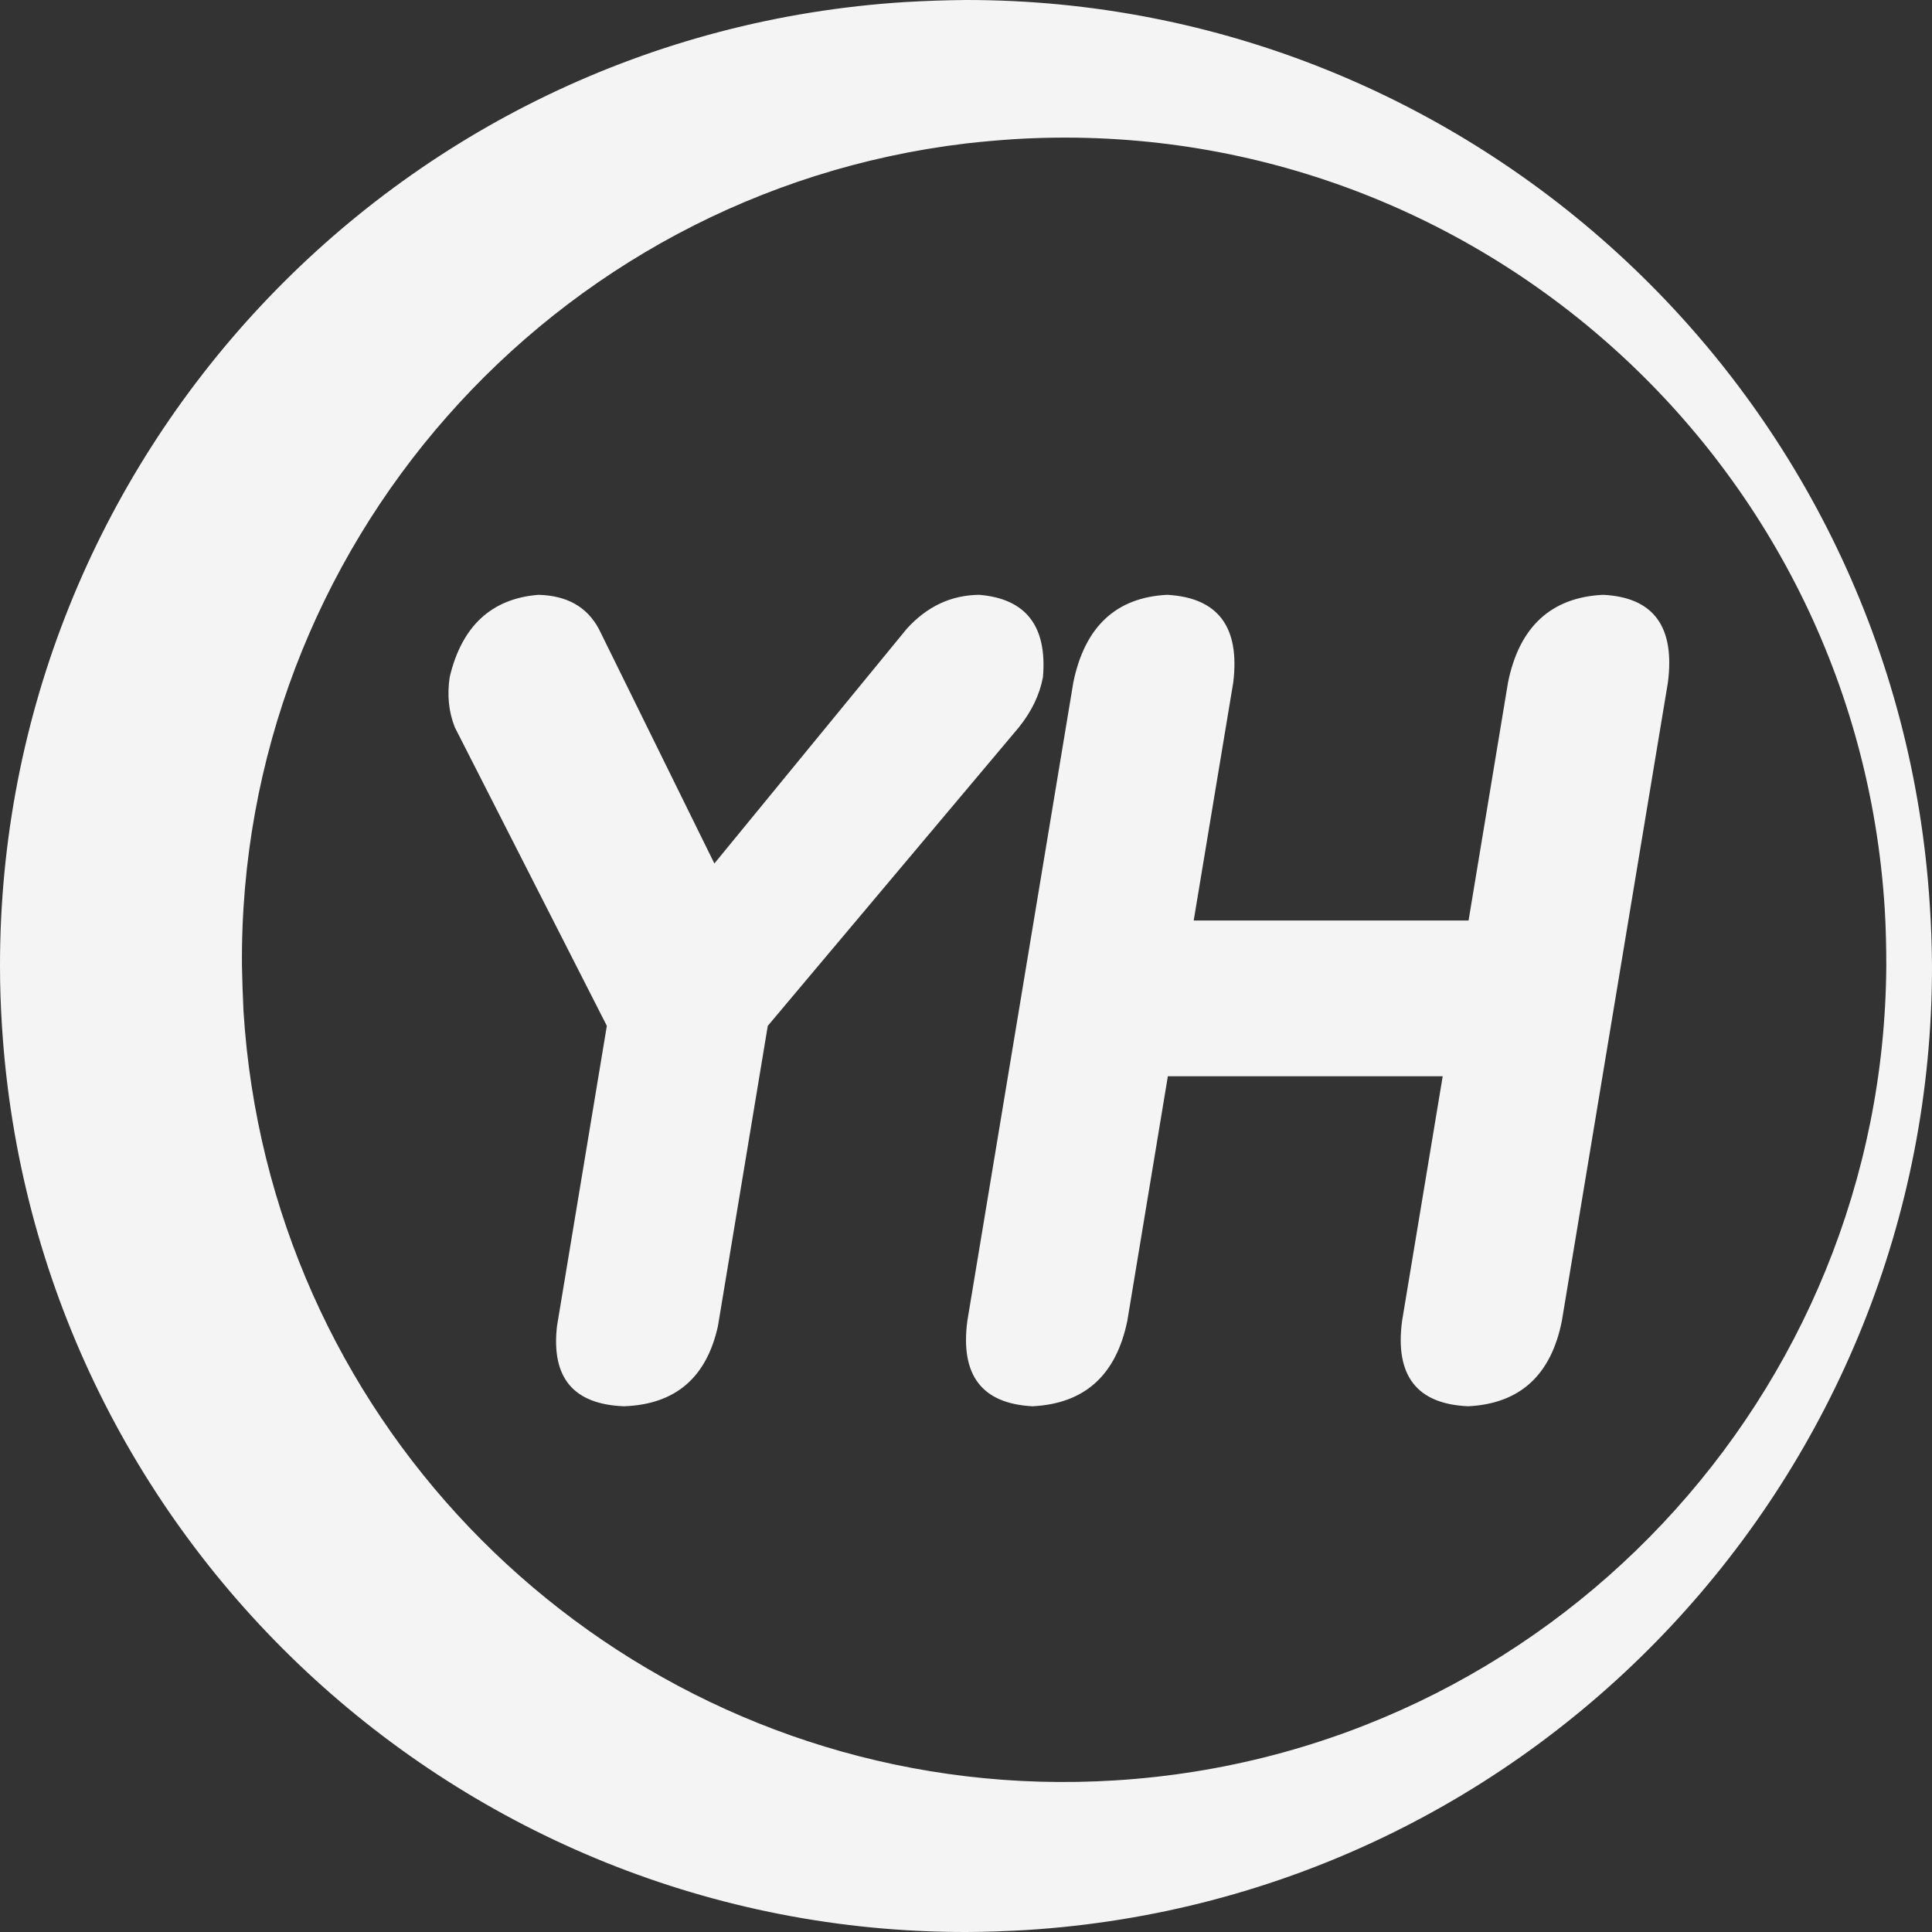 <?xml version="1.0" encoding="UTF-8"?>
<svg width="50px" height="50px" viewBox="0 0 50 50" version="1.1" xmlns="http://www.w3.org/2000/svg" xmlns:xlink="http://www.w3.org/1999/xlink">
    <rect x="0" y="0" width="50" height="50" fill="#333333" stroke="none"/>
    <!-- Generator: Sketch 55.2 (78181) - https://sketchapp.com -->
    <title>商品占位图</title>
    <desc>Created with Sketch.</desc>
    <g id="优化点" stroke="none" stroke-width="1" fill="none" fill-rule="evenodd">
        <g id="优化-1-2-分类页-二级" transform="translate(-108, -344)">
            <g id="页面"></g>
            <g id="Group-4-Copy" transform="translate(90, 326)" fill="#F4F4F4">
                <g id="图层-4">
                    <path d="M44.992,35.522 C44.907,35.979 44.7,36.41 44.365,36.827 L37.87,44.549 L36.58,52.32 C36.284,53.659 35.474,54.346 34.151,54.394 C32.843,54.346 32.263,53.659 32.415,52.32 L33.705,44.549 L29.773,36.827 C29.613,36.428 29.568,35.998 29.638,35.522 C29.953,34.198 30.724,33.489 31.938,33.394 C32.676,33.414 33.191,33.706 33.497,34.274 L36.488,40.347 L41.466,34.274 C41.988,33.696 42.615,33.4 43.346,33.394 C44.552,33.496 45.102,34.204 44.992,35.522 Z M59.488,33.394 C60.795,33.458 61.352,34.218 61.165,35.664 L58.421,52.183 C58.143,53.59 57.334,54.327 55.998,54.394 C54.666,54.337 54.097,53.601 54.286,52.183 L55.337,45.854 L48.224,45.854 L47.175,52.183 C46.886,53.59 46.071,54.327 44.722,54.394 C43.411,54.327 42.848,53.59 43.035,52.183 L45.777,35.664 C46.072,34.218 46.886,33.458 48.21,33.394 C49.522,33.468 50.093,34.223 49.916,35.664 L48.893,41.823 L56.006,41.823 L57.027,35.664 C57.318,34.218 58.147,33.458 59.488,33.394 Z M66.817,43 C66.817,42.509 66.807,42.011 66.776,41.509 C66.038,29.781 55.933,20.867 44.207,21.604 C43.801,21.632 43.399,21.667 42.998,21.713 C32.261,22.996 24.169,32.18 24.262,43 C24.27,43.389 24.283,43.782 24.302,44.172 C24.956,54.586 32.995,62.776 42.998,63.969 C44.259,64.12 45.554,64.158 46.869,64.076 C58.096,63.373 66.748,54.082 66.817,43 Z M68,43 C68.01,56.1 57.816,67.116 44.562,67.949 C44.038,67.978 43.511,68 42.998,68 C29.897,68.01 18.884,57.816 18.051,44.56 C18.017,44.037 18,43.52 18,43 C17.989,29.896 28.18,18.883 41.43,18.053 C41.958,18.022 42.477,18.005 42.998,18 C56.098,17.991 67.118,28.185 67.944,41.44 C67.979,41.96 67.997,42.481 68,43 Z" id="商品占位图"></path>
                </g>
            </g>
        </g>
    </g>
</svg>